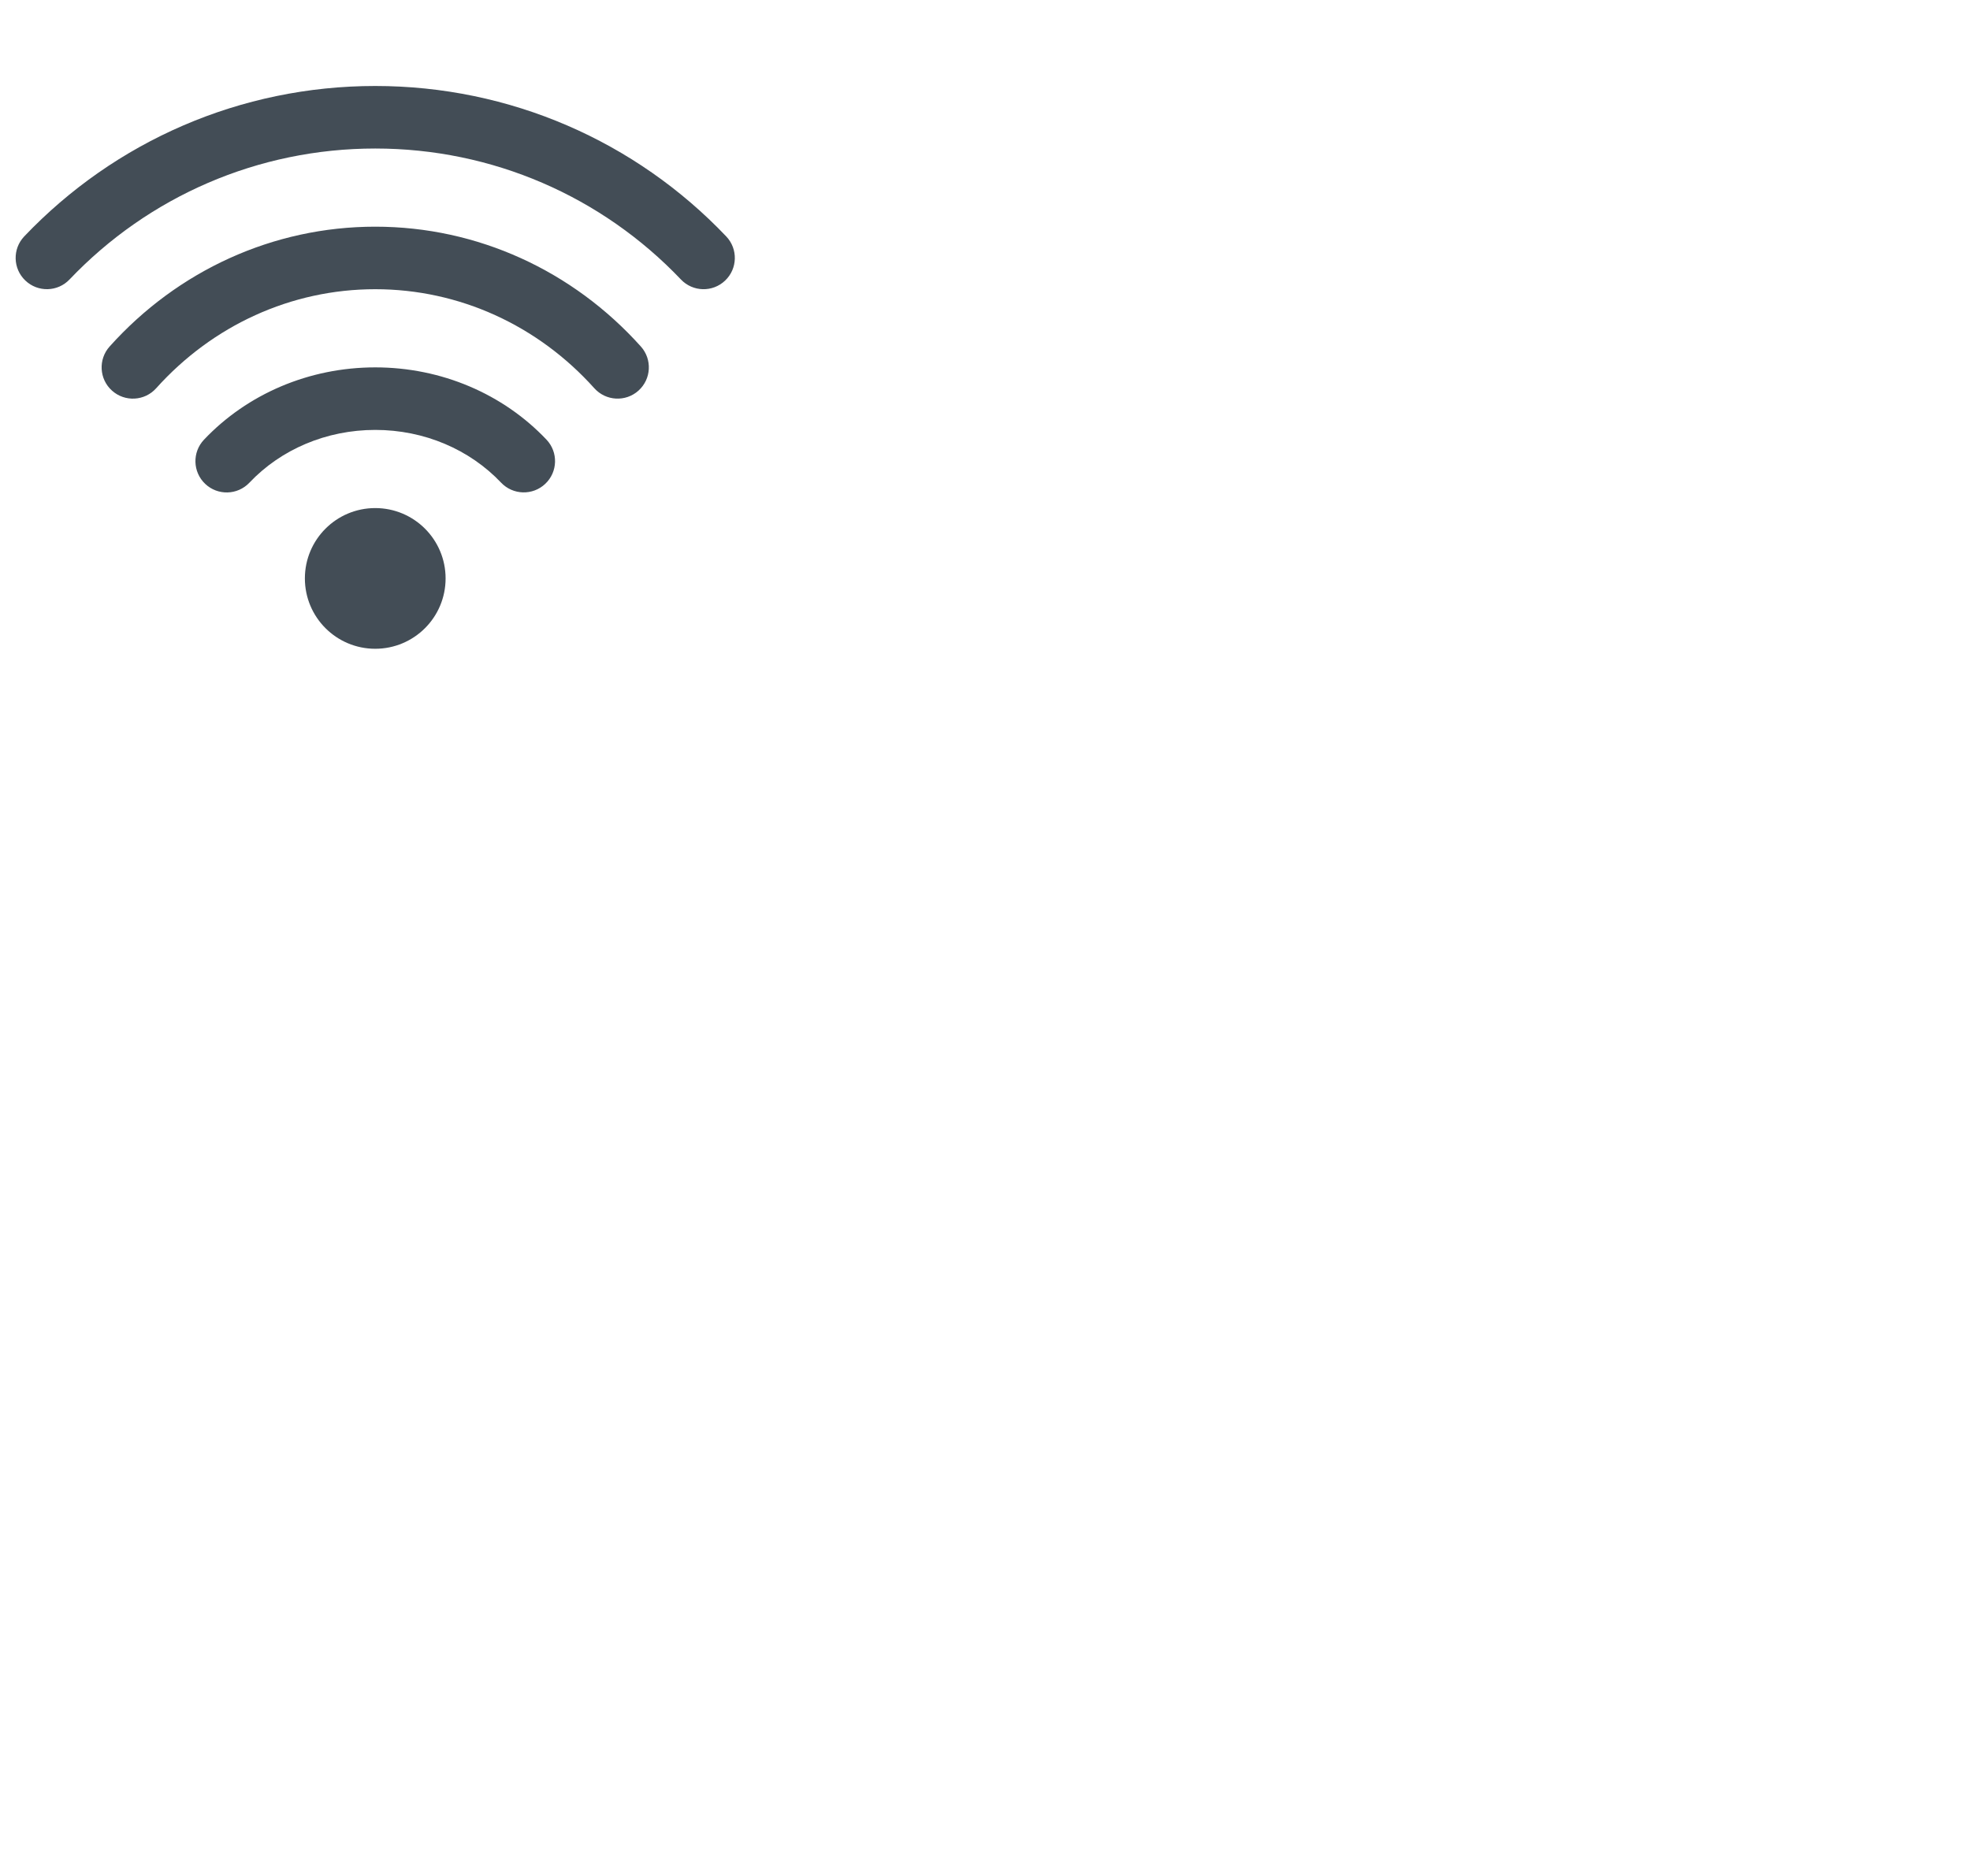 <svg xmlns="http://www.w3.org/2000/svg" xmlns:xlink="http://www.w3.org/1999/xlink" width="63px" height="60px" version="1.1" viewBox="0 0 63 60">
  <defs>
    <path id="uxs-a" d="M11.5,13.5 C12.743,13.5 13.75,14.507 13.75,15.75 C13.75,16.993 12.743,18 11.5,18 C10.257,18 9.25,16.993 9.25,15.75 C9.25,14.507 10.257,13.5 11.5,13.5 Z M11.501,9 C13.615,9 15.591,9.849 16.976,11.311 C17.356,11.712 17.339,12.344 16.938,12.724 C16.537,13.104 15.904,13.087 15.524,12.686 C14.517,11.624 13.066,11 11.501,11 C9.934,11 8.483,11.624 7.476,12.688 C7.096,13.089 6.463,13.106 6.062,12.726 C5.661,12.346 5.644,11.713 6.024,11.312 C7.409,9.85 9.385,9 11.501,9 Z M11.5,4.5 C14.769,4.5 17.819,5.907 19.994,8.332 C20.363,8.743 20.329,9.375 19.918,9.744 C19.507,10.113 18.875,10.078 18.506,9.667 C16.704,7.659 14.191,6.5 11.5,6.5 C8.809,6.5 6.297,7.659 4.494,9.668 C4.126,10.079 3.493,10.113 3.082,9.744 C2.671,9.376 2.637,8.743 3.006,8.332 C5.181,5.907 8.232,4.5 11.5,4.5 Z M11.5,-5.68434189e-14 C15.8,-5.68434189e-14 19.821,1.76 22.724,4.811 C23.105,5.211 23.089,5.844 22.689,6.224 C22.289,6.605 21.656,6.589 21.276,6.189 C18.747,3.532 15.247,2 11.5,2 C7.753,2 4.253,3.531 1.724,6.188 C1.344,6.589 0.711,6.604 0.311,6.223 C-0.089,5.843 -0.105,5.21 0.276,4.81 C3.179,1.76 7.199,-5.68434189e-14 11.5,-5.68434189e-14 Z"/>
  </defs>
  <use fill="#434D56" fill-rule="nonzero" stroke="none" stroke-width="1" transform="translate(.5 2.75)" xlink:href="#uxs-a"/>
</svg>
